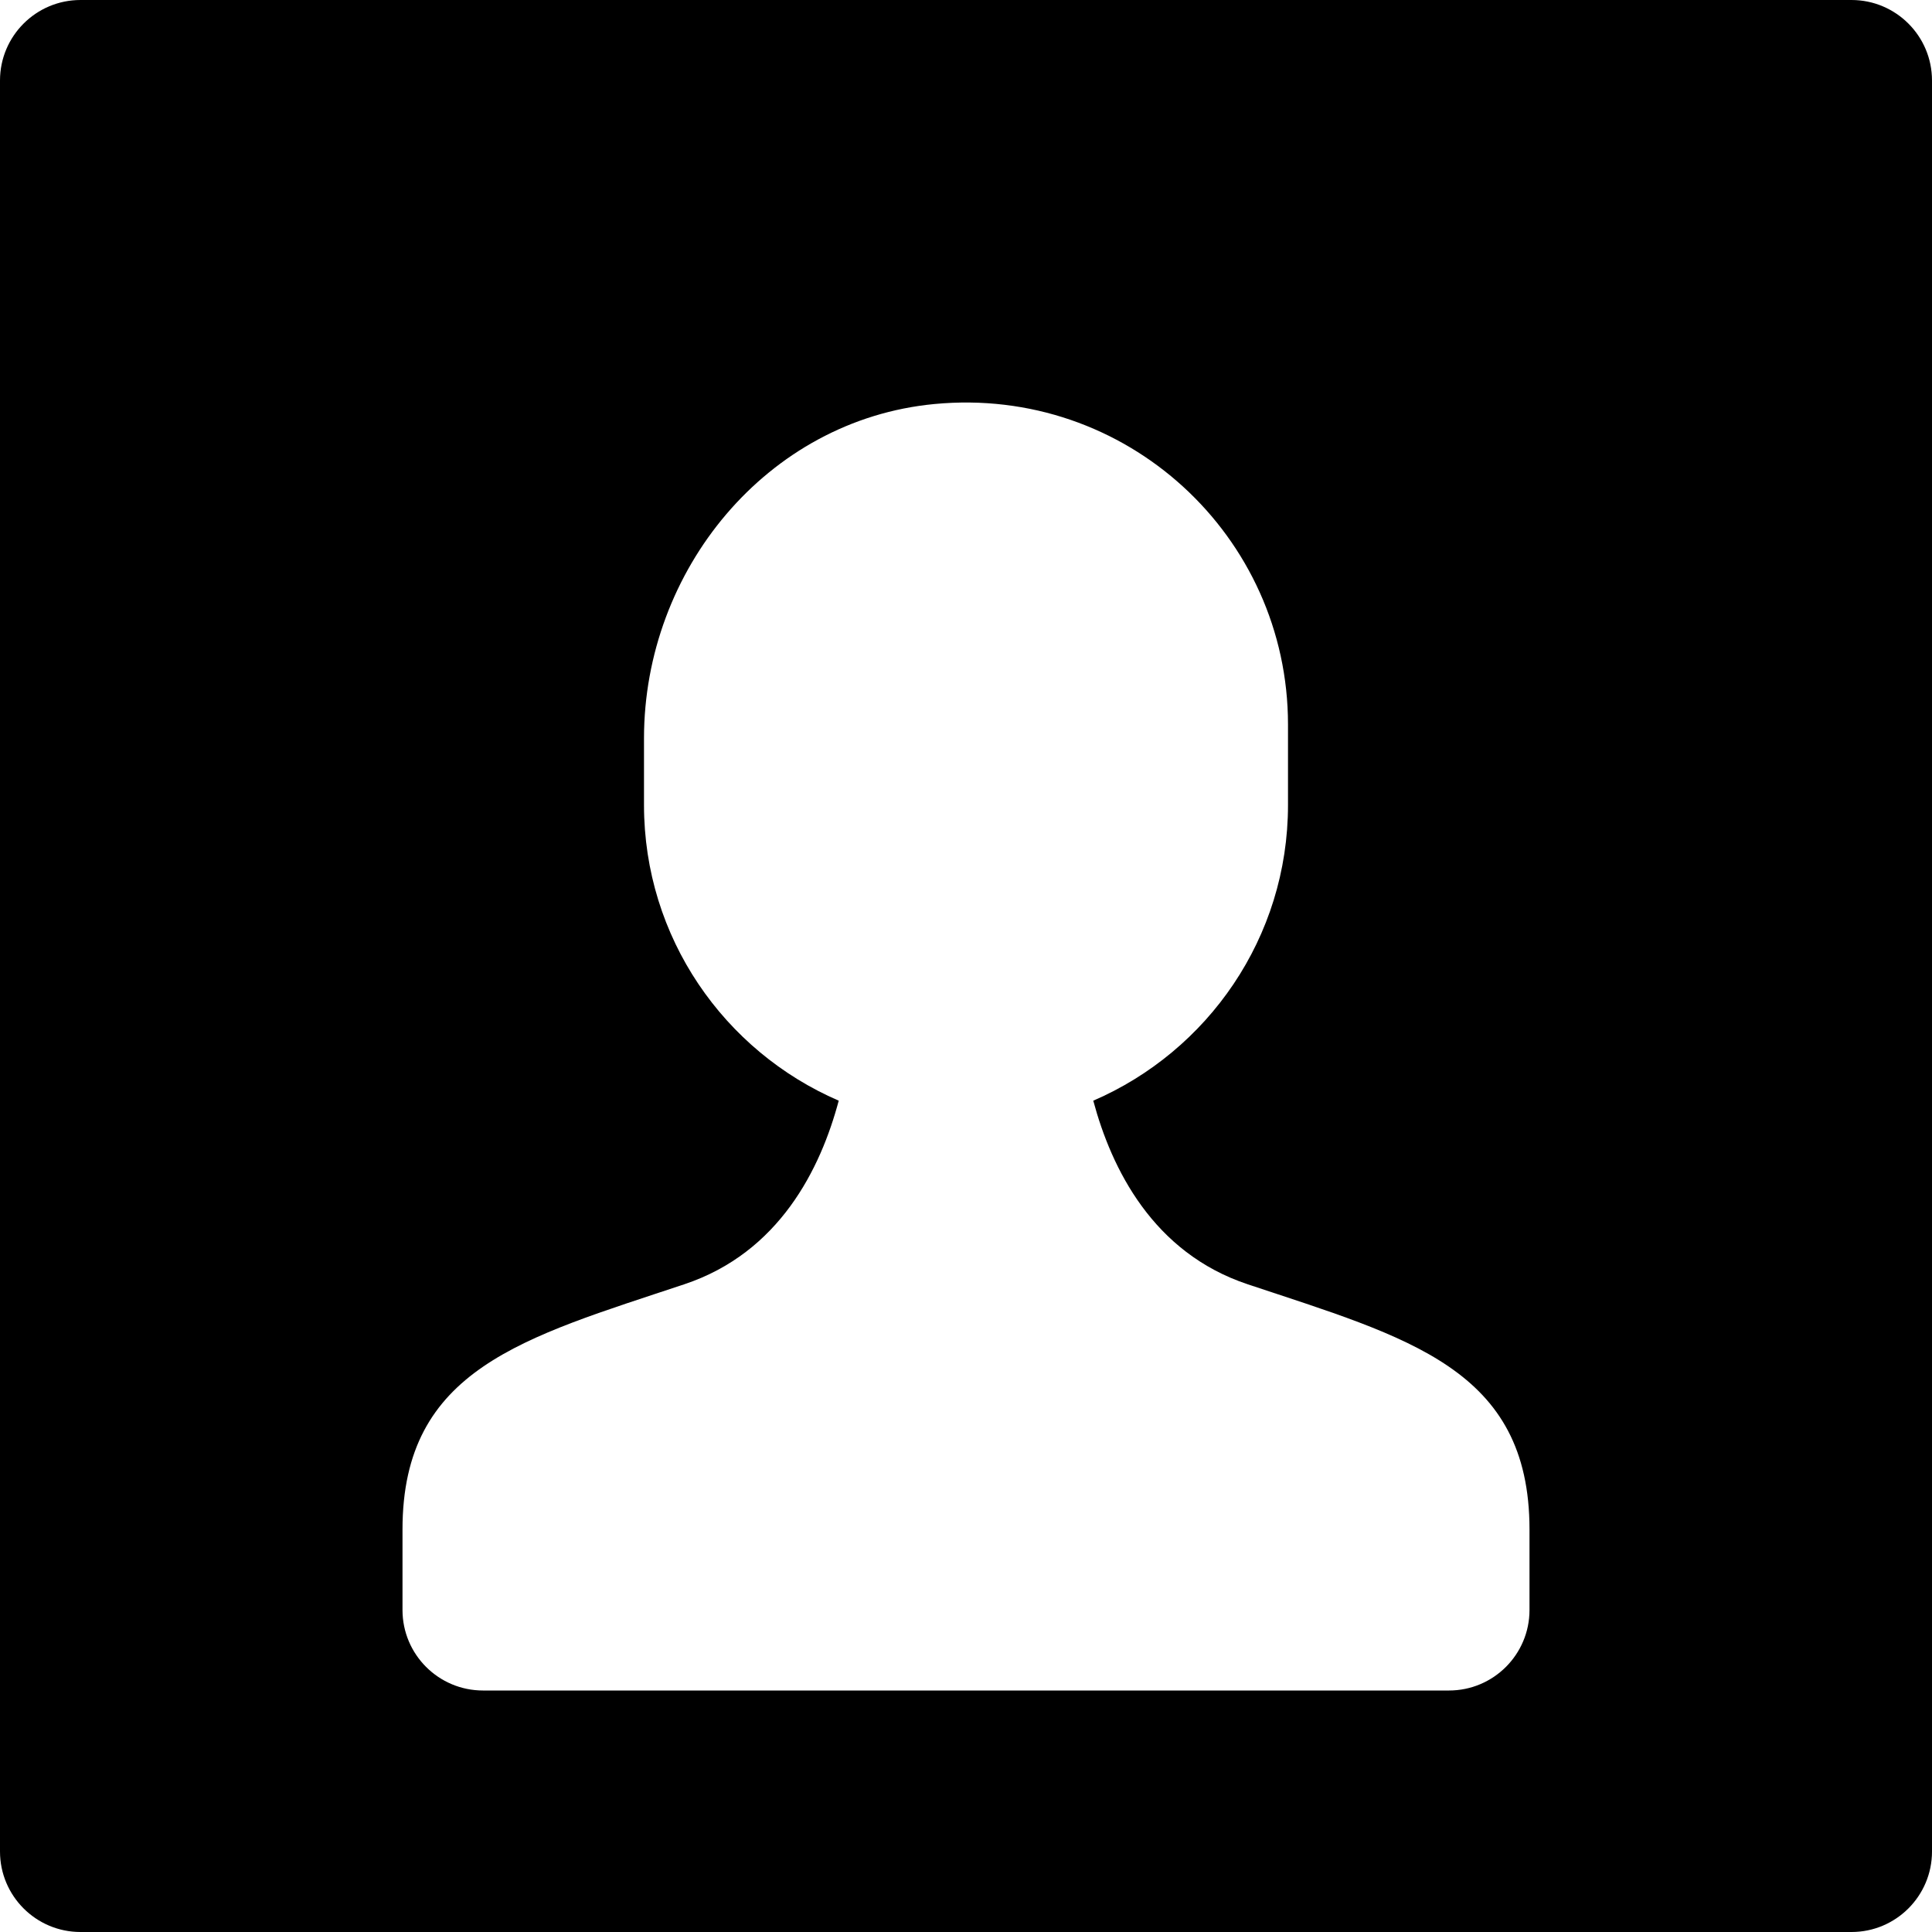 <svg id="nc_icon" version="1.1" xmlns="http://www.w3.org/2000/svg" xmlns:xlink="http://www.w3.org/1999/xlink" x="0px" y="0px" viewBox="0 0 24 24" xml:space="preserve" ><g class="nc-icon-wrapper" fill="currentColor"><path fill="currentColor" d="M23,0H1C0.448,0,0,0.448,0,1v22c0,0.552,0.448,1,1,1h22c0.552,0,1-0.448,1-1V1C24,0.448,23.552,0,23,0z	 M18,21H6c-0.552,0-1-0.448-1-1v-1c0-2,1.508-2.382,3.5-3.046c1.183-0.394,1.694-1.437,1.919-2.281C8.997,13.059,8,11.647,8,10	l0-0.828c0-2.089,1.527-3.955,3.607-4.153C13.993,4.791,16,6.661,16,9v1c0,1.647-0.997,3.059-2.419,3.673	c0.227,0.846,0.741,1.889,1.919,2.281C17.491,16.618,19,17,19,19v1C19,20.552,18.552,21,18,21z"></path></g></svg>
